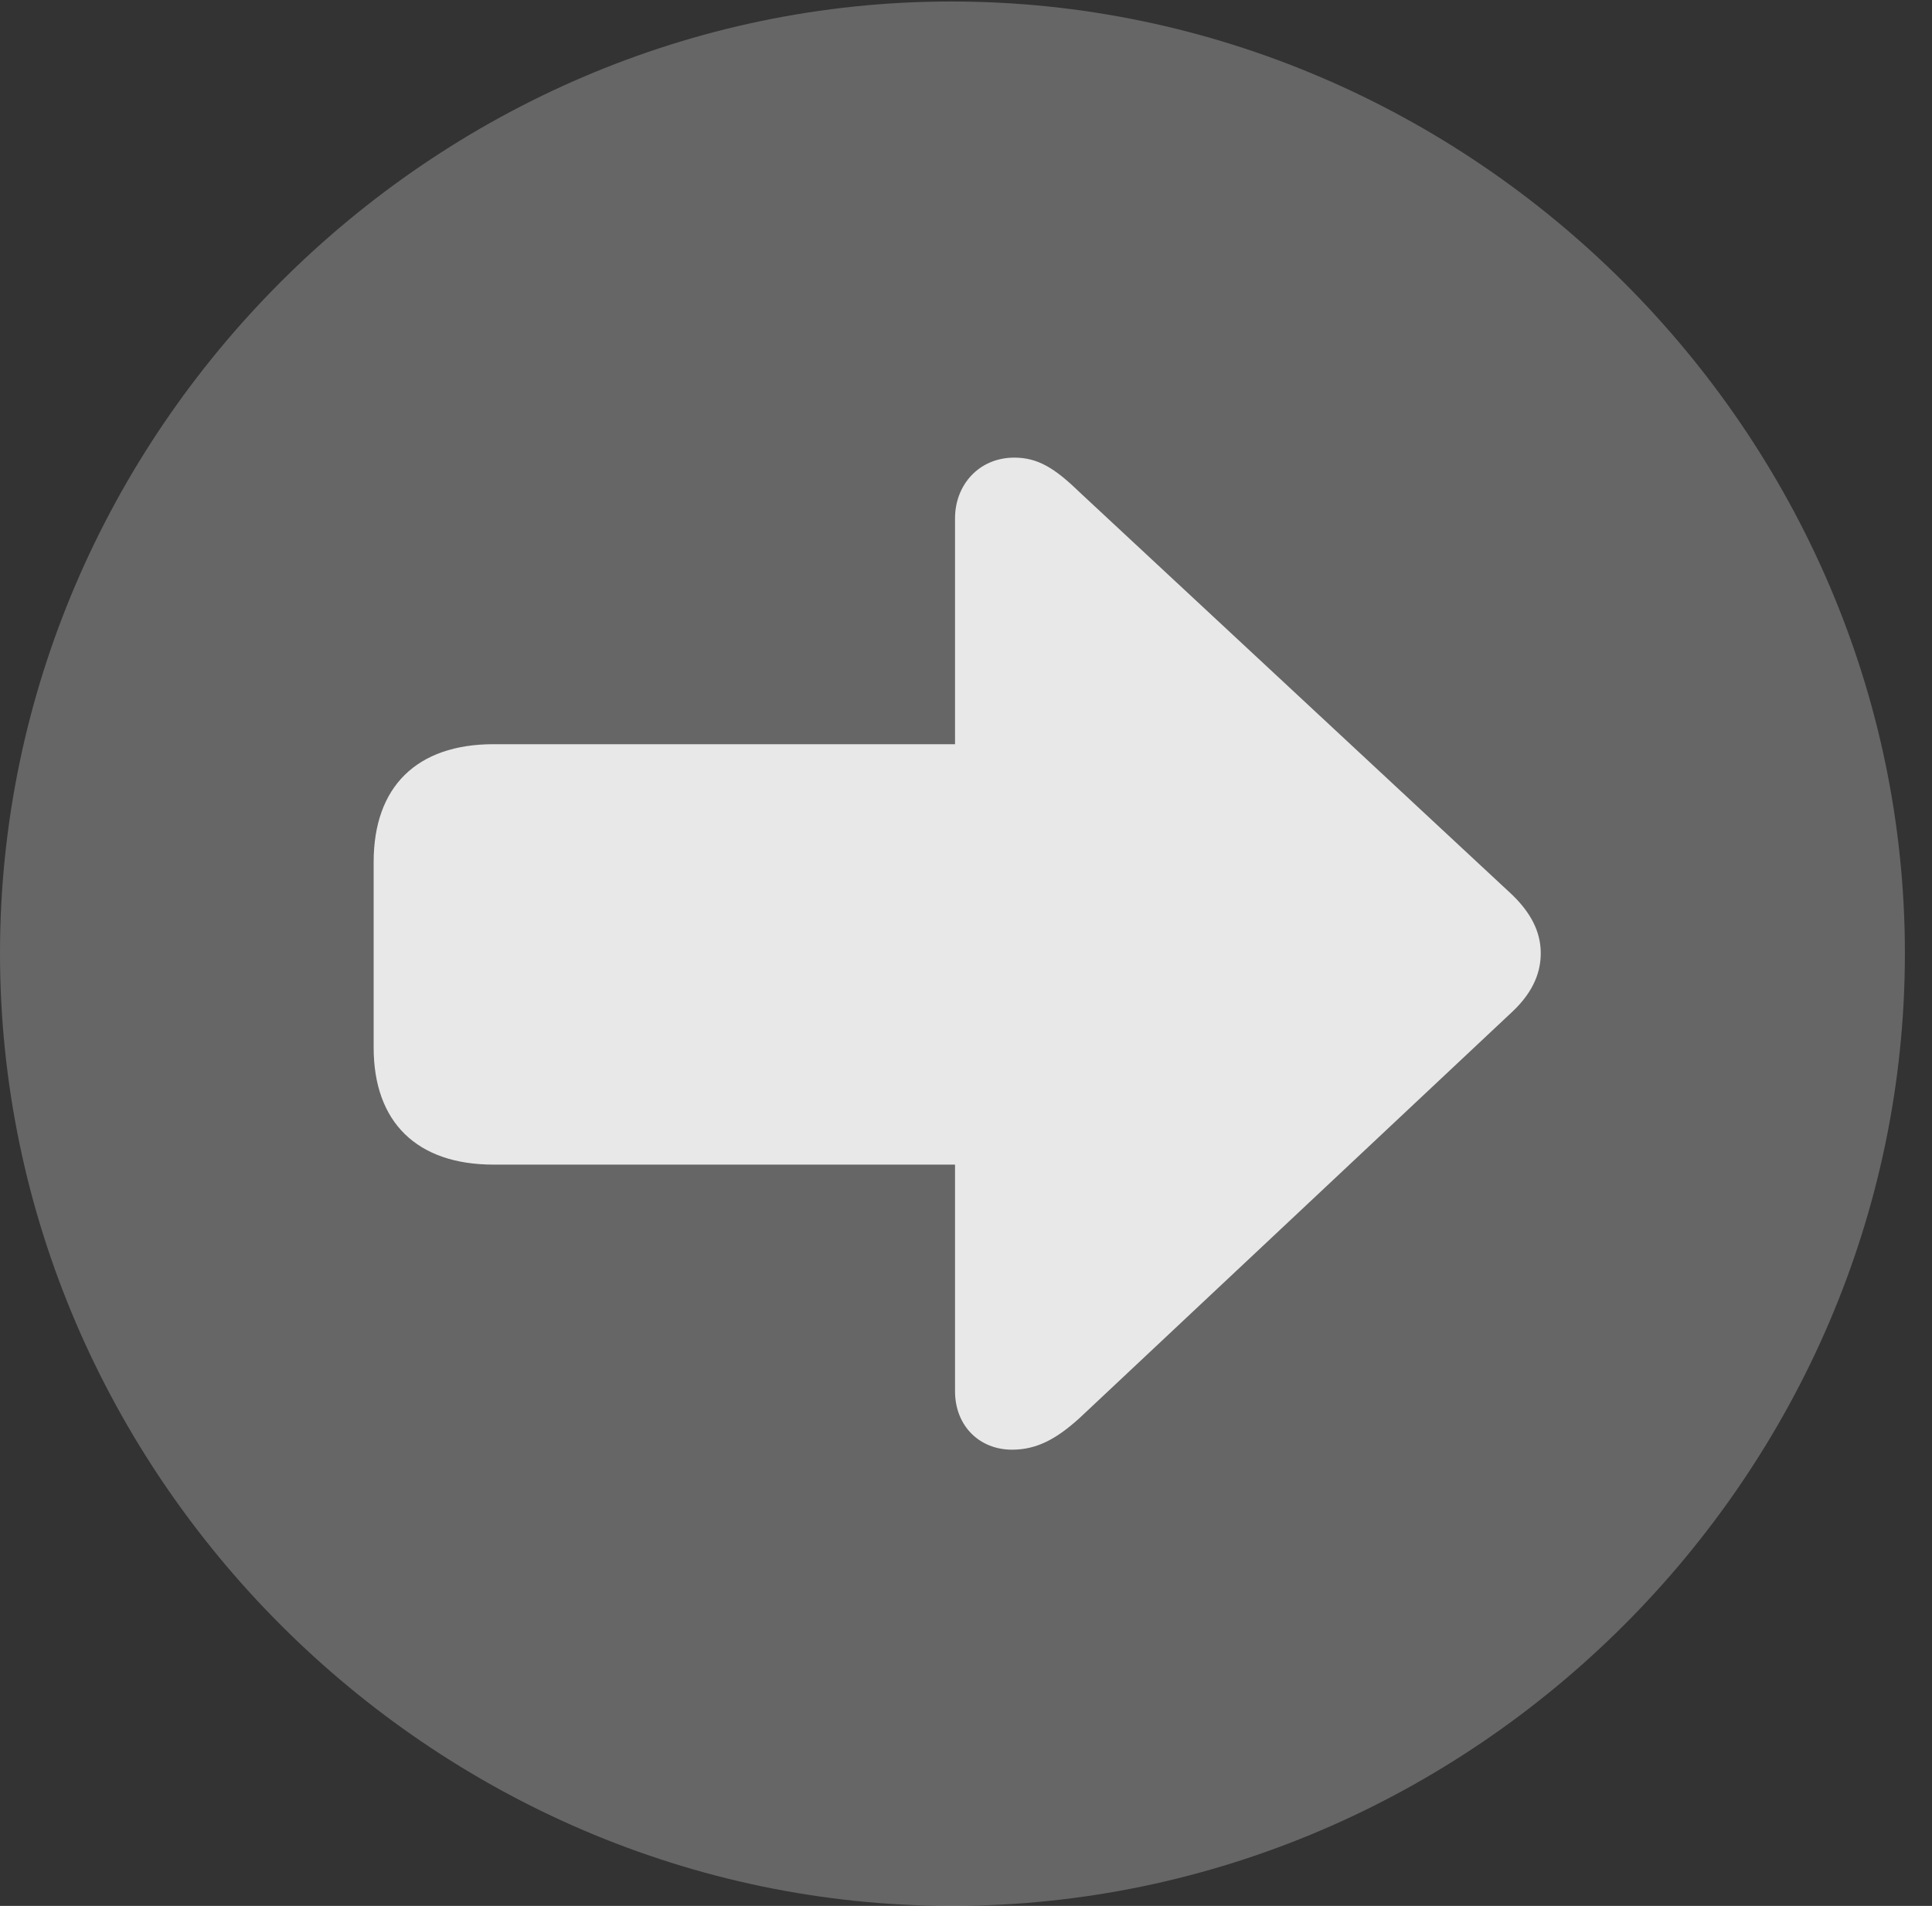 <?xml version="1.0" encoding="UTF-8"?>
<!--Generator: Apple Native CoreSVG 232.5-->
<!DOCTYPE svg
PUBLIC "-//W3C//DTD SVG 1.1//EN"
       "http://www.w3.org/Graphics/SVG/1.1/DTD/svg11.dtd">
<svg version="1.1" xmlns="http://www.w3.org/2000/svg" xmlns:xlink="http://www.w3.org/1999/xlink" width="25.801" height="25.459">
 <rect width="100%" height="100%" fill="#333333" stroke="none"/>
 <g>
  <rect height="25.459" opacity="0" width="25.801" x="0" y="0"/>
  <path d="M12.715 25.459C19.678 25.459 25.439 19.697 25.439 12.734C25.439 5.781 19.668 0.02 12.705 0.02C5.752 0.02 0 5.781 0 12.734C0 19.697 5.762 25.459 12.715 25.459Z" fill="#ffffff" fill-opacity="0.25"/>
  <path d="M20.576 12.734C20.576 12.959 20.498 13.232 20.195 13.516L14.414 18.945C14.111 19.219 13.848 19.365 13.516 19.365C13.076 19.365 12.754 19.043 12.754 18.584L12.754 15.557L6.592 15.557C5.566 15.557 4.99 14.99 4.99 13.994L4.99 11.514C4.99 10.508 5.566 9.941 6.592 9.941L12.754 9.941L12.754 6.924C12.754 6.475 13.076 6.113 13.545 6.113C13.857 6.113 14.082 6.25 14.414 6.572L20.195 11.953C20.498 12.246 20.576 12.51 20.576 12.734Z" fill="#ffffff" fill-opacity="0.85"/>
 </g>
</svg>
